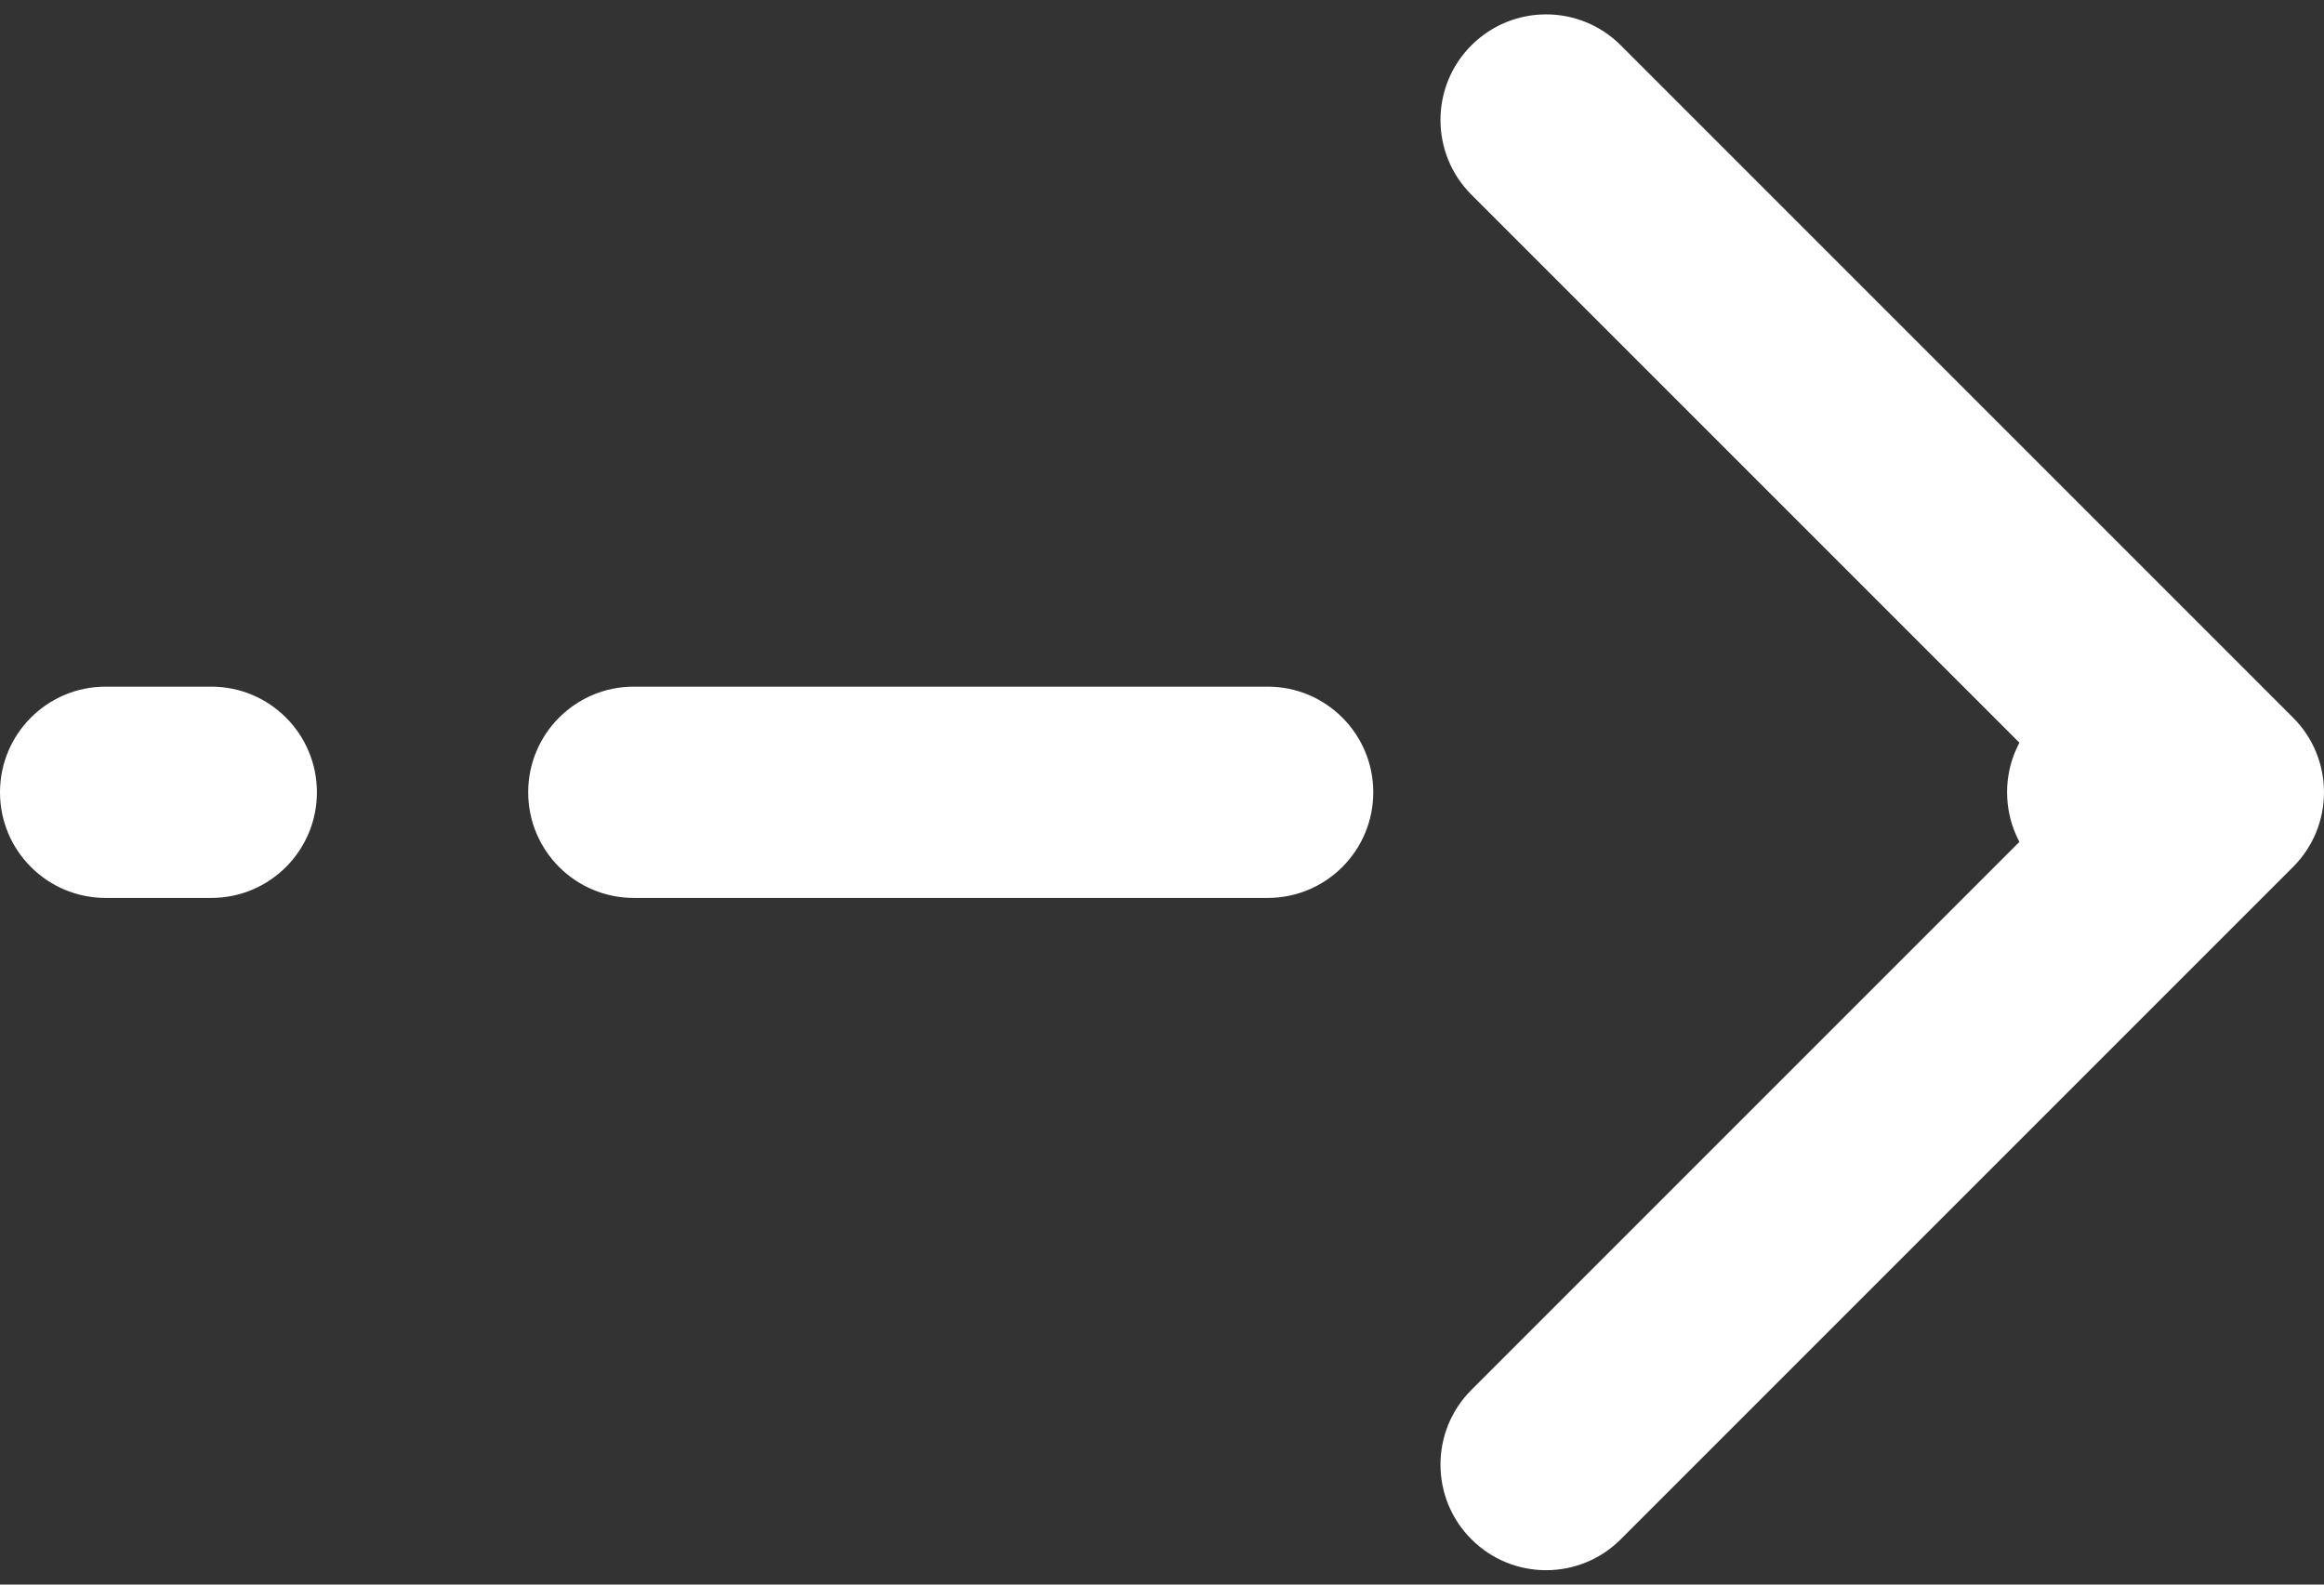 <svg width="44" height="30" viewBox="0 0 44 30" fill="none" xmlns="http://www.w3.org/2000/svg">
<rect x="0" y="0" width="44" height="30" fill="#333333" stroke="none"/>
<path d="M2 14C1.448 14 1 14.448 1 15C1 15.552 1.448 16 2 16V14ZM42.707 15.707C43.098 15.317 43.098 14.683 42.707 14.293L36.343 7.929C35.953 7.538 35.319 7.538 34.929 7.929C34.538 8.319 34.538 8.953 34.929 9.343L40.586 15L34.929 20.657C34.538 21.047 34.538 21.68 34.929 22.071C35.319 22.462 35.953 22.462 36.343 22.071L42.707 15.707ZM4 16C4.552 16 5 15.552 5 15C5 14.448 4.552 14 4 14V16ZM12 14C11.448 14 11 14.448 11 15C11 15.552 11.448 16 12 16V14ZM24 16C24.552 16 25 15.552 25 15C25 14.448 24.552 14 24 14V16ZM40 14C39.448 14 39 14.448 39 15C39 15.552 39.448 16 40 16V14ZM2 16H4V14H2V16ZM12 16H24V14H12V16ZM40 16H42V14H40V16ZM2 13C0.895 13 0 13.895 0 15C0 16.105 0.895 17 2 17V13ZM43.414 16.414C44.195 15.633 44.195 14.367 43.414 13.586L30.686 0.858C29.905 0.077 28.639 0.077 27.858 0.858C27.077 1.639 27.077 2.905 27.858 3.686L39.172 15L27.858 26.314C27.077 27.095 27.077 28.361 27.858 29.142C28.639 29.923 29.905 29.923 30.686 29.142L43.414 16.414ZM4 17C5.105 17 6 16.105 6 15C6 13.895 5.105 13 4 13V17ZM12 13C10.895 13 10 13.895 10 15C10 16.105 10.895 17 12 17V13ZM24 17C25.105 17 26 16.105 26 15C26 13.895 25.105 13 24 13V17ZM40 13C38.895 13 38 13.895 38 15C38 16.105 38.895 17 40 17V13ZM2 17H4V13H2V17ZM12 17H24V13H12V17ZM40 17H42V13H40V17Z" fill="white"/>
</svg>

